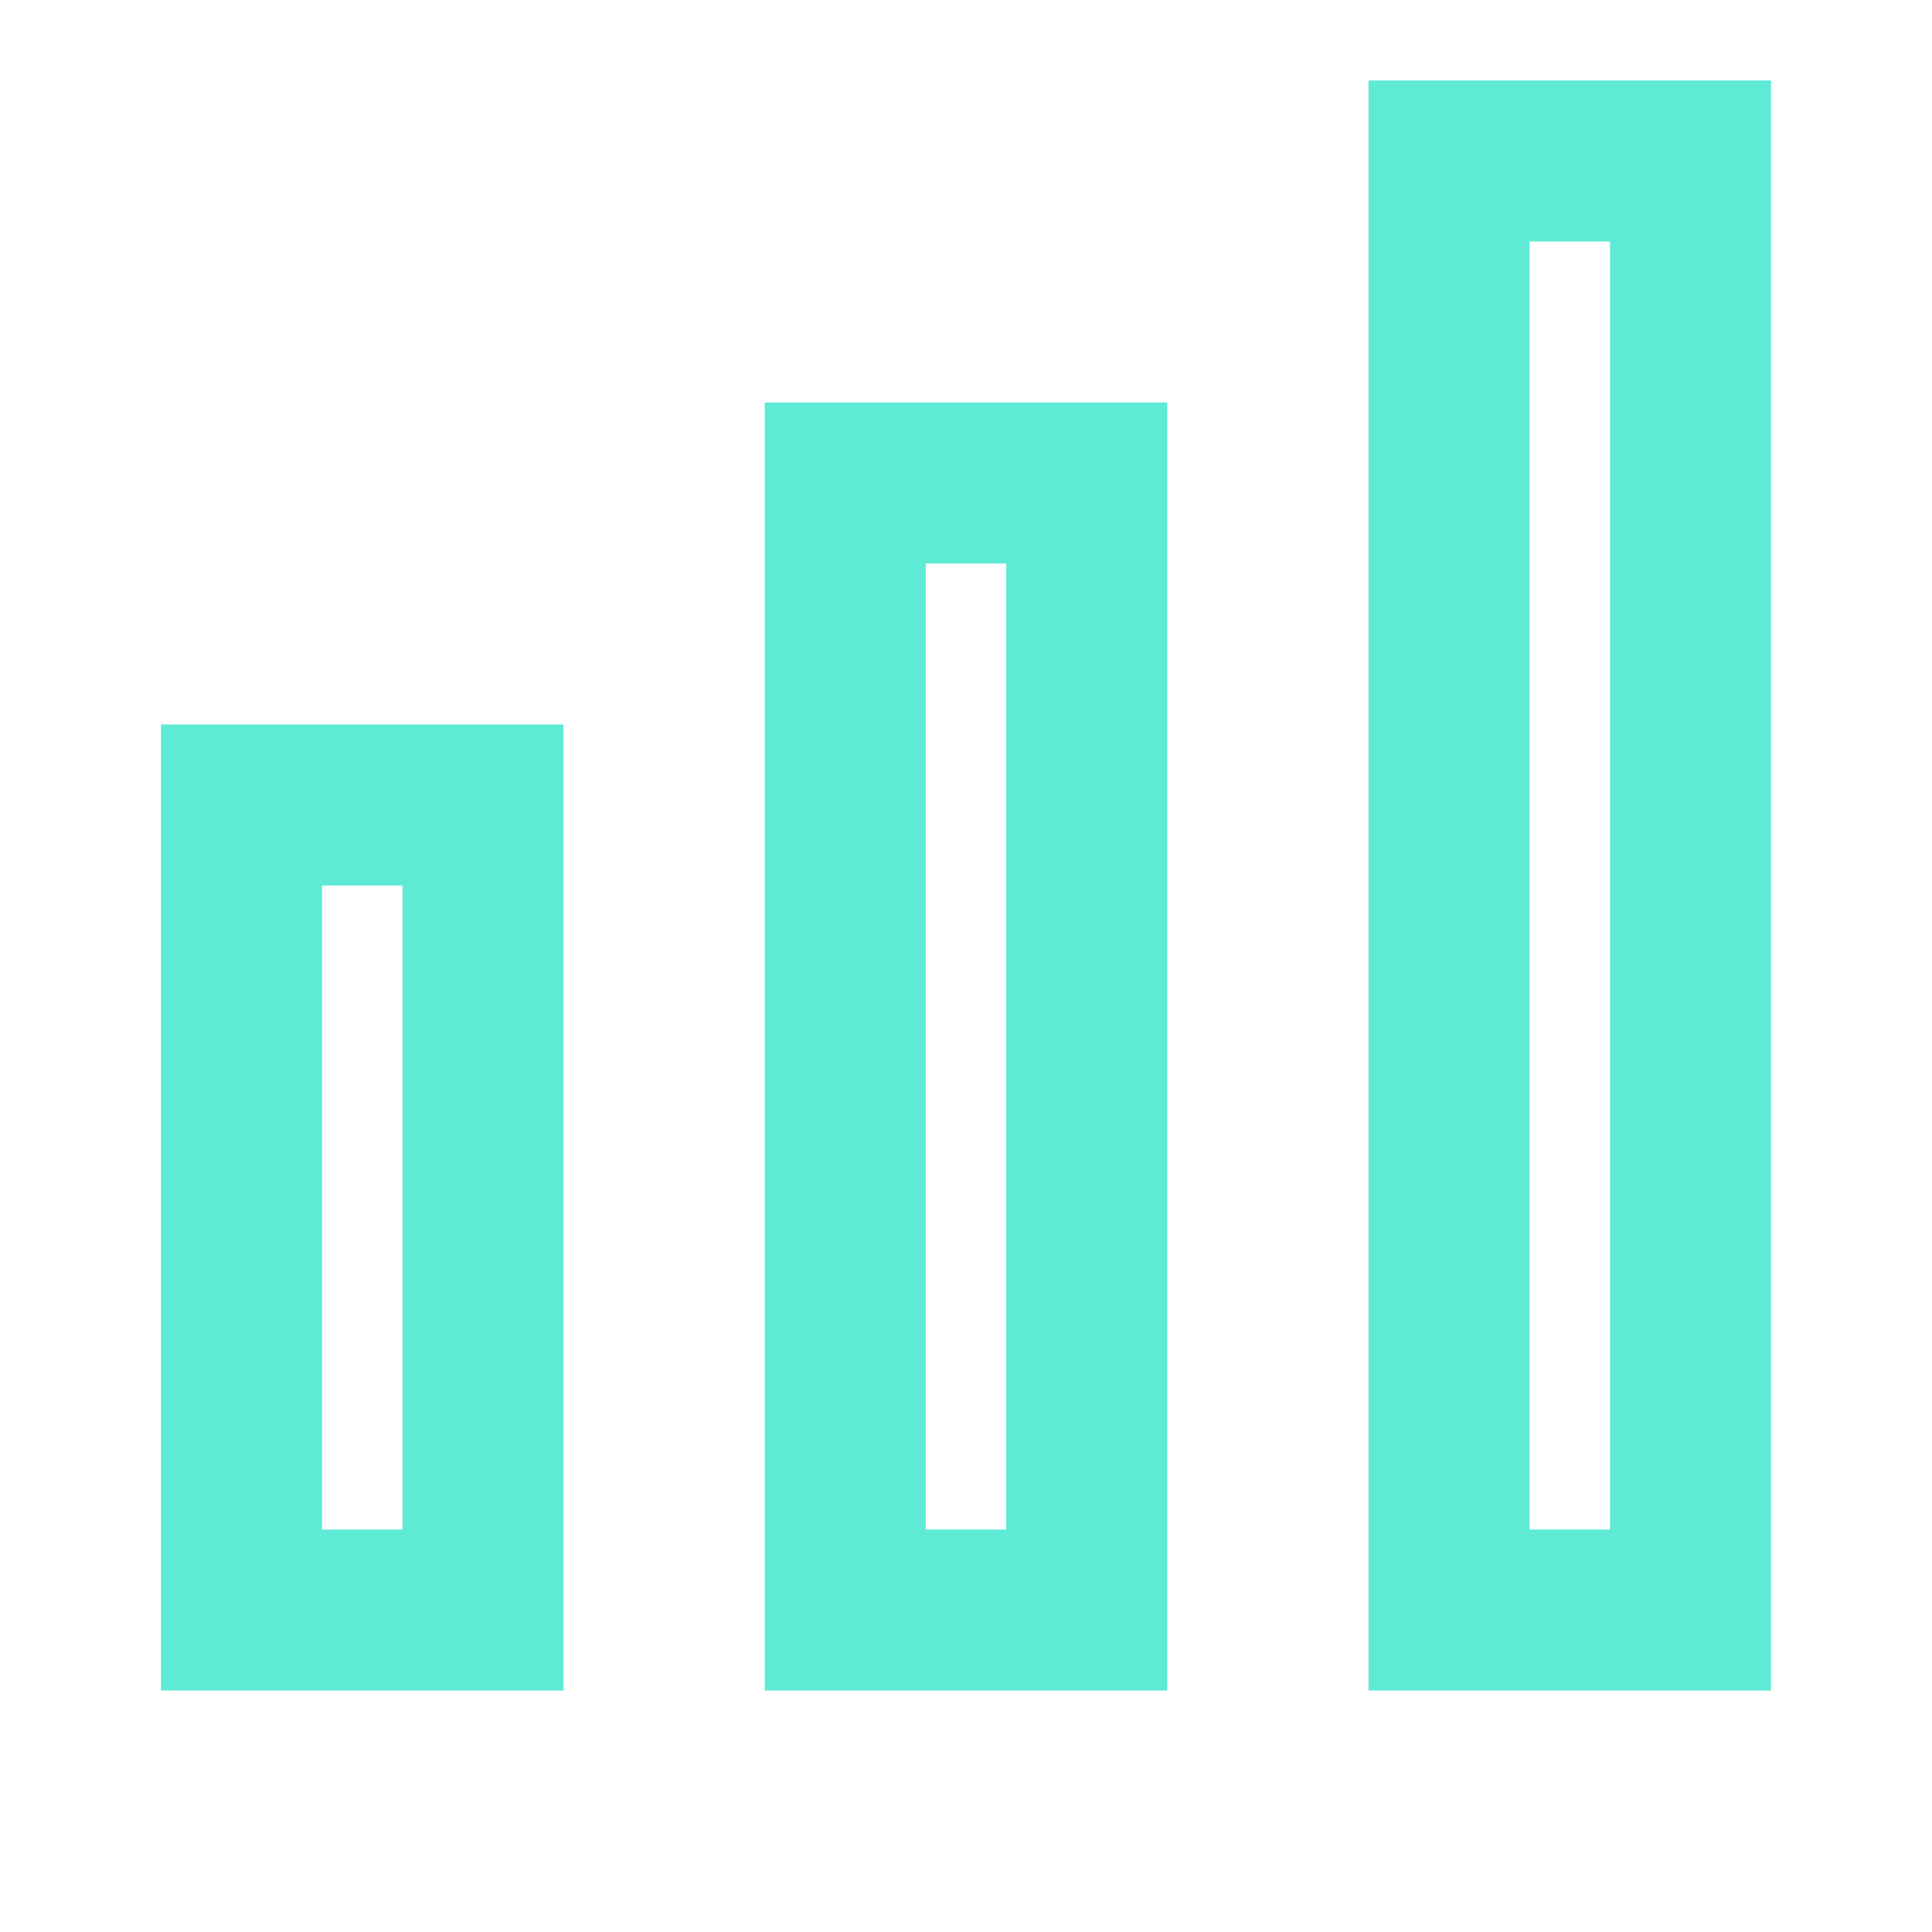 <svg xmlns="http://www.w3.org/2000/svg" width="28" height="28" viewBox="0 0 24 24" fill="none"><rect x="3" y="10" width="3" height="10" stroke="#5eead4" stroke-width="2"/><rect x="10.5" y="6" width="3" height="14" stroke="#5eead4" stroke-width="2"/><rect x="18" y="2" width="3" height="18" stroke="#5eead4" stroke-width="2"/></svg>